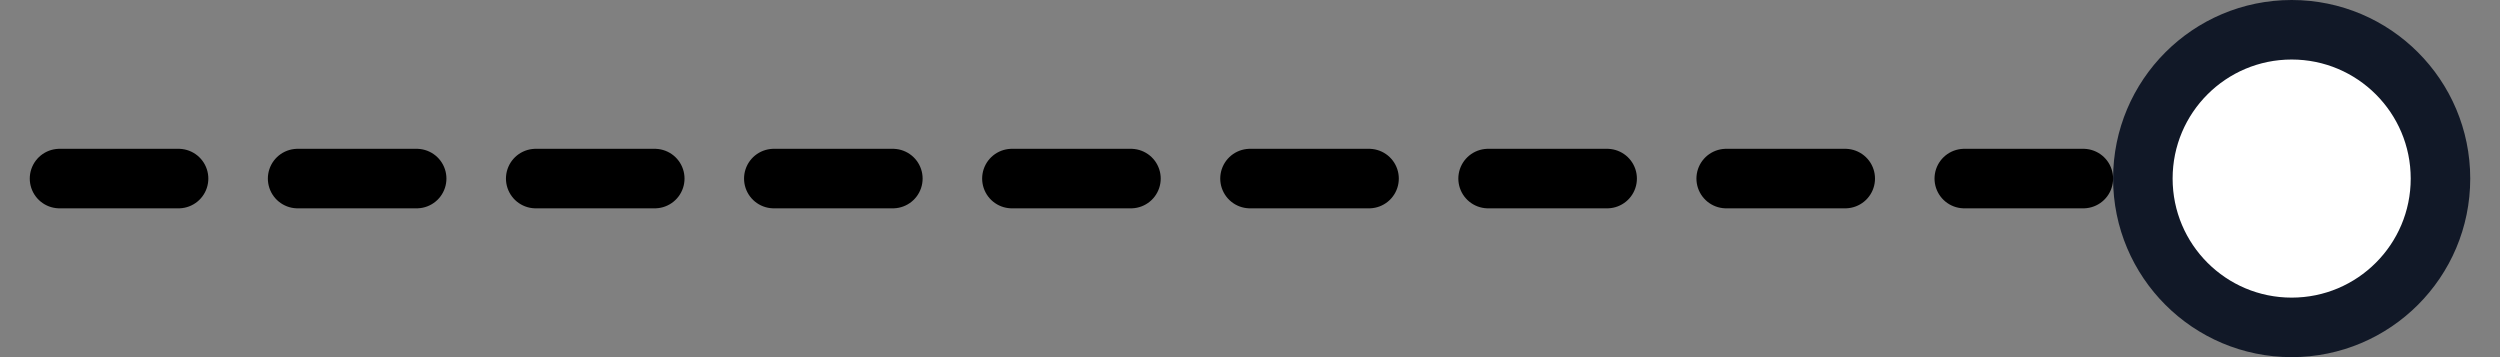 <svg width="42" height="6" viewBox="0 0 42 6" fill="none" xmlns="http://www.w3.org/2000/svg">
<rect x="0" y="0" width="42" height="6" fill="#808080" stroke="none"/>
<path d="M1 3L29.45 3L38 3" stroke="black" stroke-linecap="round" stroke-linejoin="round" stroke-dasharray="2 2"/>
<circle cx="38.5" cy="3" r="2.5" fill="white" stroke="#111827"/>
</svg>

